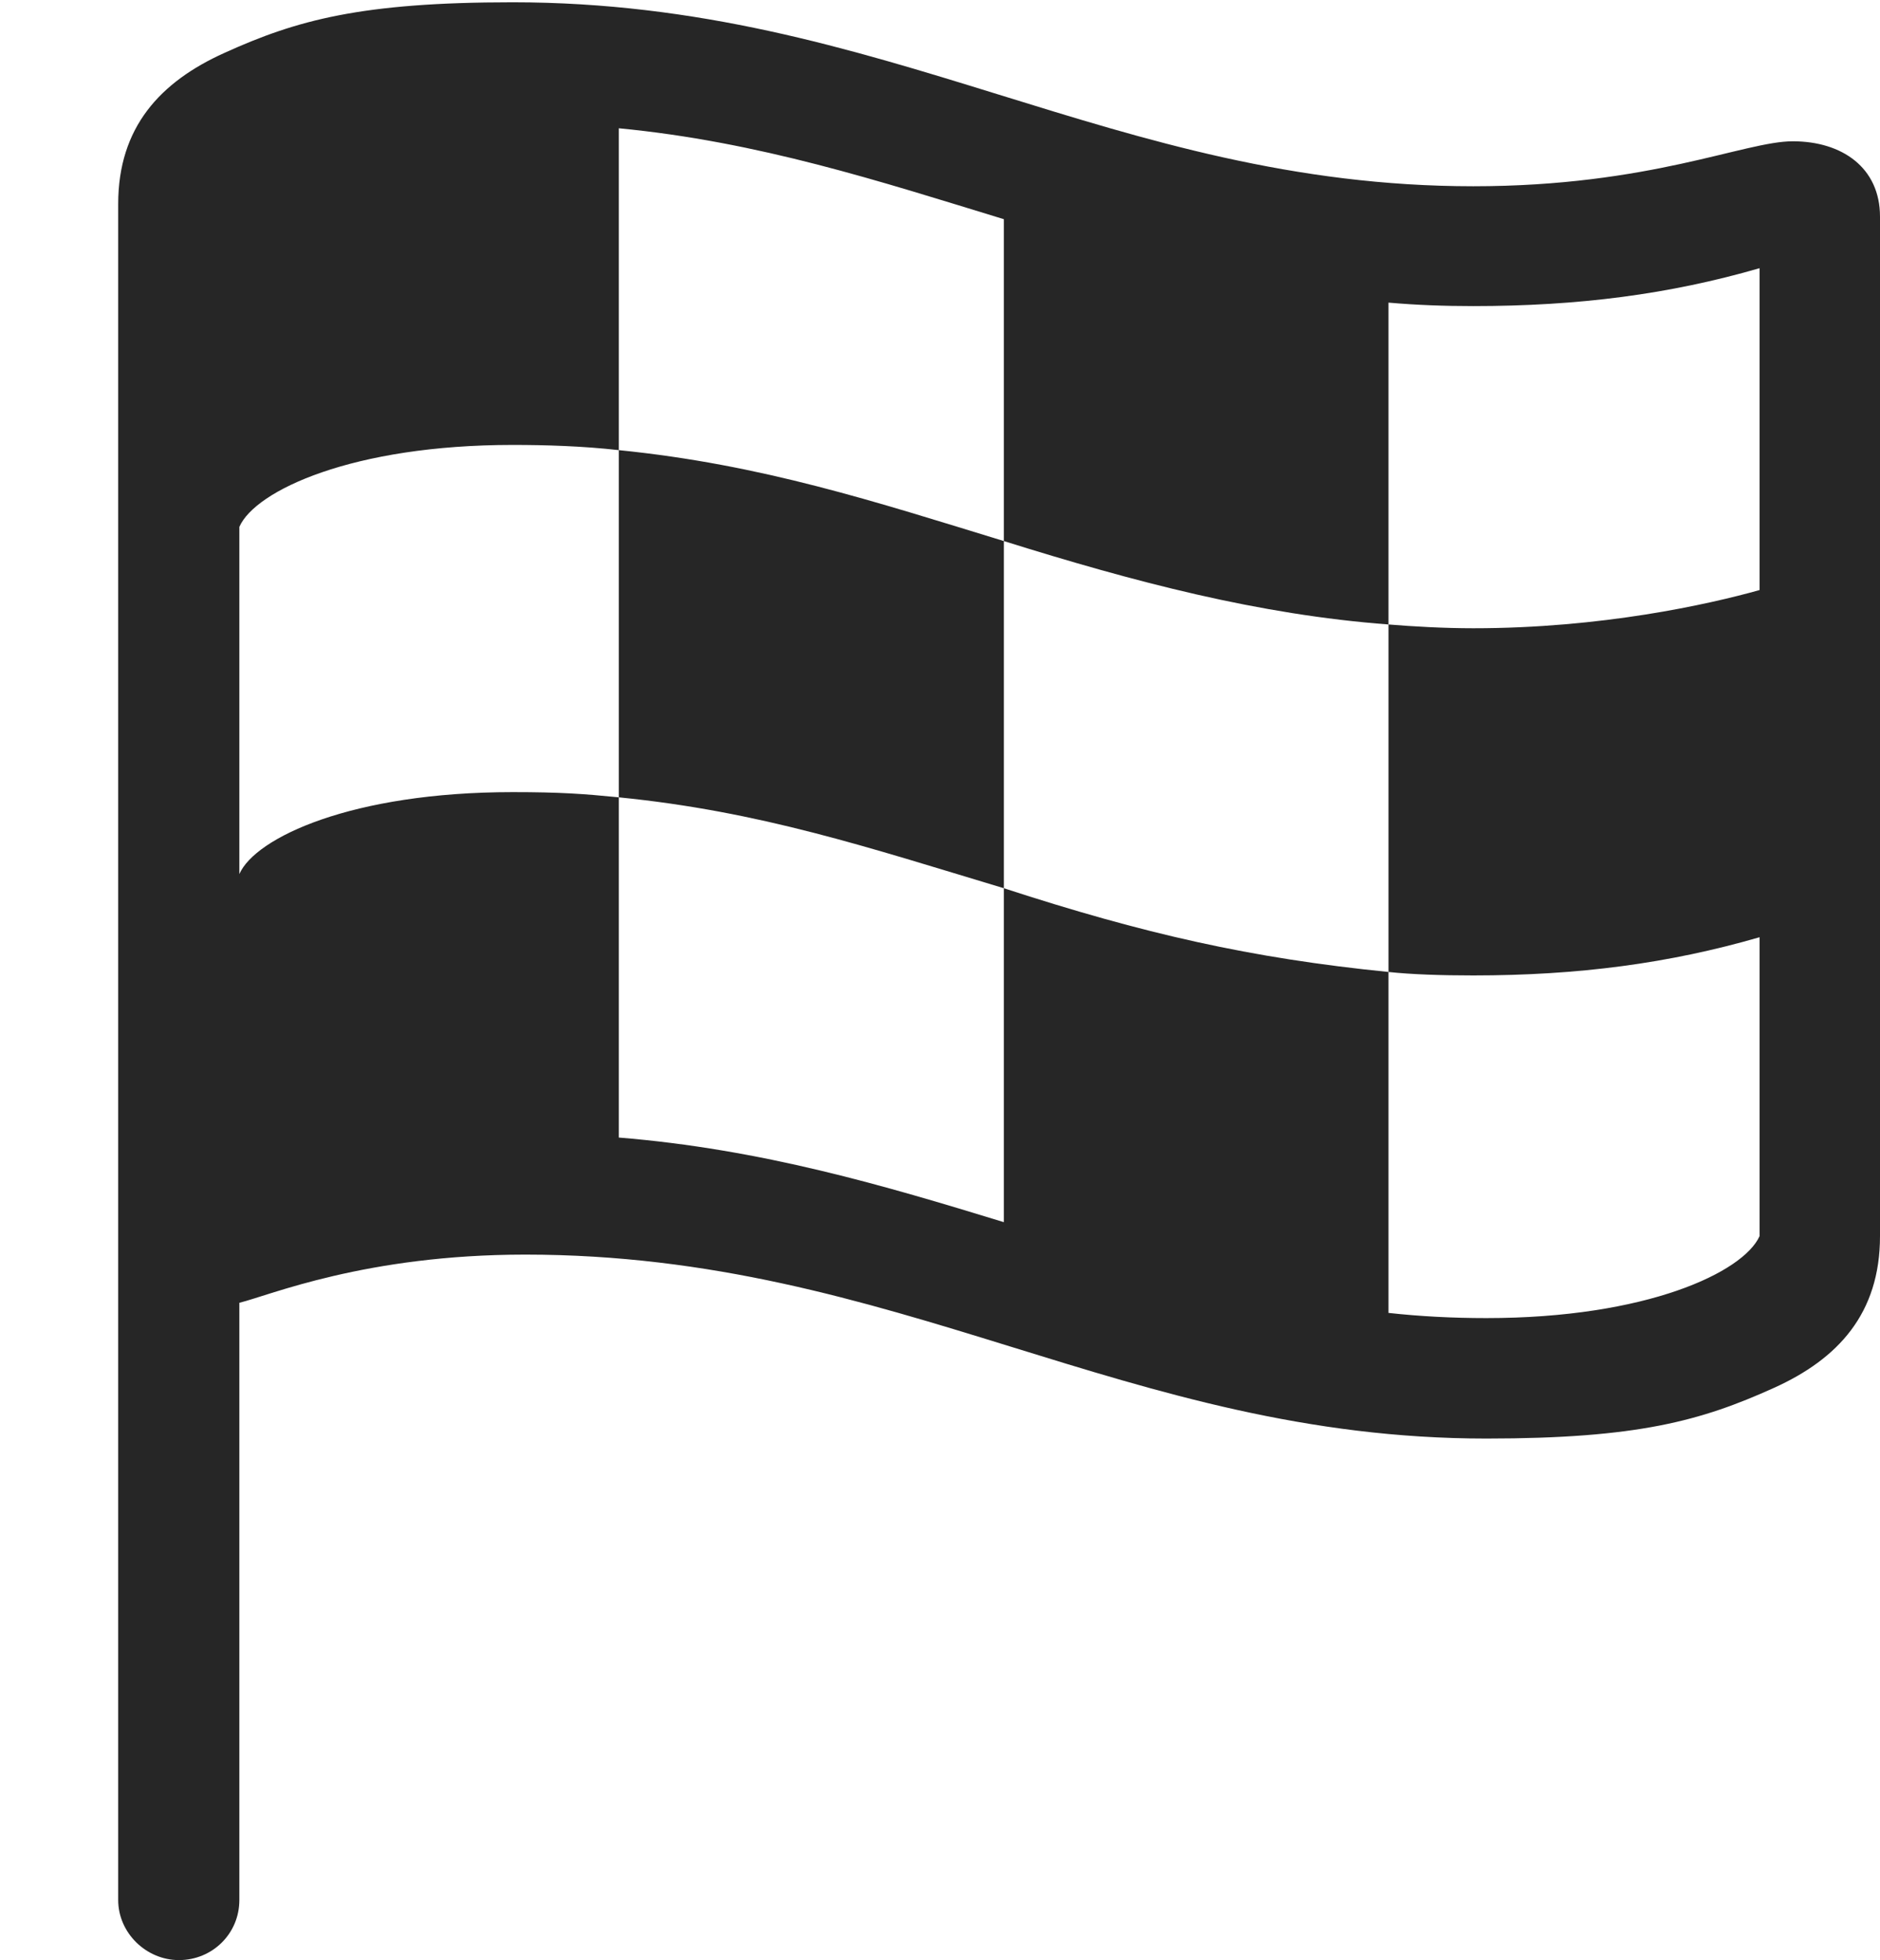 <?xml version="1.0" encoding="UTF-8"?>
<!--Generator: Apple Native CoreSVG 232.5-->
<!DOCTYPE svg
PUBLIC "-//W3C//DTD SVG 1.1//EN"
       "http://www.w3.org/Graphics/SVG/1.1/DTD/svg11.dtd">
<svg version="1.1" xmlns="http://www.w3.org/2000/svg" xmlns:xlink="http://www.w3.org/1999/xlink" width="89.565" height="93.367">
 <g>
  <rect height="93.367" opacity="0" width="89.565" x="0" y="0"/>
  <path d="M8.525 93.367C10.107 93.367 11.403 92.119 11.403 90.507L11.403 62.057C12.851 61.702 17.411 59.762 25.027 59.762C42.761 59.762 53.665 68.524 70.807 68.524C78.016 68.524 81.044 67.679 84.513 66.11C87.564 64.732 89.565 62.572 89.565 58.882L89.565 10.32C89.565 7.986 87.758 6.73 85.41 6.73C83.108 6.73 78.616 8.872 70.188 8.872C53.045 8.872 42.16 0.109 24.423 0.109C17.214 0.109 14.137 0.955 10.683 2.524C7.632 3.901 5.631 6.062 5.631 9.718L5.631 90.507C5.631 92.07 6.962 93.367 8.525 93.367ZM11.403 41.635L11.403 25.097C12.163 23.365 16.806 21.194 24.423 21.194C25.985 21.194 27.755 21.247 29.48 21.442L29.48 6.11C36.147 6.749 41.927 8.638 47.824 10.441L47.824 25.773C54.045 27.719 59.966 29.281 66.149 29.746L66.149 14.415C67.478 14.531 68.791 14.58 70.188 14.58C75.192 14.58 79.526 14.021 83.827 12.775L83.827 28.107C81.385 28.79 76.319 29.926 70.188 29.926C68.795 29.926 67.338 29.844 66.149 29.746L66.149 46.299C67.232 46.415 68.645 46.464 70.188 46.464C75.192 46.464 79.526 45.89 83.827 44.644L83.827 58.883C83.052 60.601 78.455 62.786 70.807 62.786C69.201 62.786 67.643 62.704 66.149 62.539L66.149 46.299C59.588 45.642 54.498 44.482 47.824 42.31L47.824 58.216C42.145 56.477 36.3 54.741 29.48 54.186L29.48 37.98C27.806 37.815 26.718 37.732 24.423 37.732C16.76 37.732 12.163 39.902 11.403 41.635ZM29.48 37.98C36.218 38.651 41.345 40.36 47.824 42.31L47.824 25.773C41.72 23.905 36.297 22.125 29.48 21.442Z" fill="#000000" fill-opacity="0.85"/>
 </g>
</svg>
